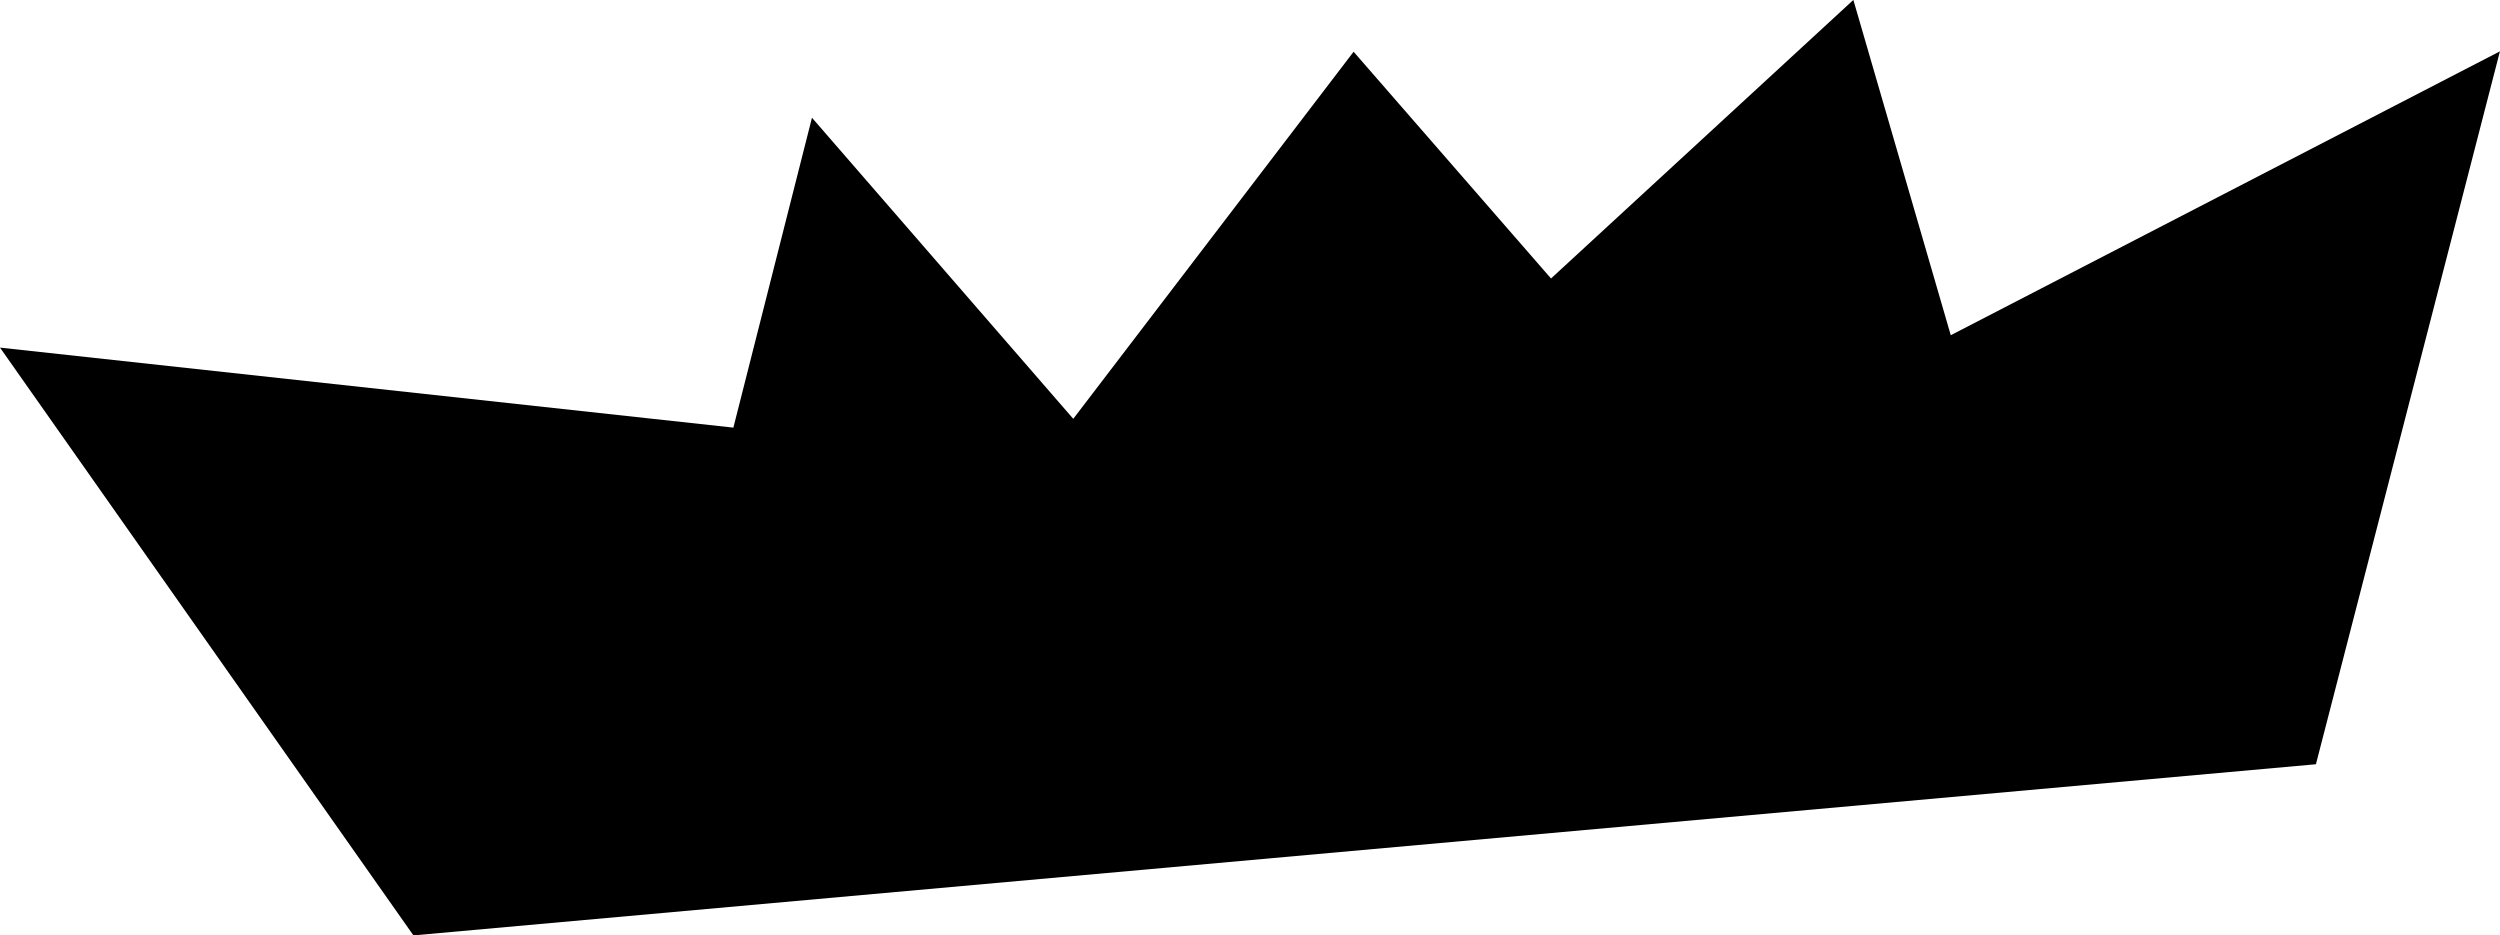 <svg version="1.1" xmlns="http://www.w3.org/2000/svg" xmlns:xlink="http://www.w3.org/1999/xlink" width="37.498" height="14.03" viewBox="0,0,37.498,14.03"><g transform="translate(-220.4,-169.589)"><g data-paper-data="{&quot;isPaintingLayer&quot;:true}" fill="#000000" fill-rule="nonzero" stroke="none" stroke-width="0" stroke-linecap="butt" stroke-linejoin="miter" stroke-miterlimit="10" stroke-dasharray="" stroke-dashoffset="0" style="mix-blend-mode: normal"><path d="M226.601,183.619l-6.201,-8.816l11,1.2l1.179,-4.648l3.919,4.516l4.205,-5.506l2.961,3.401l4.535,-4.178l1.461,5.029l8.237,-4.258l-2.76,10.693z"/></g></g></svg>